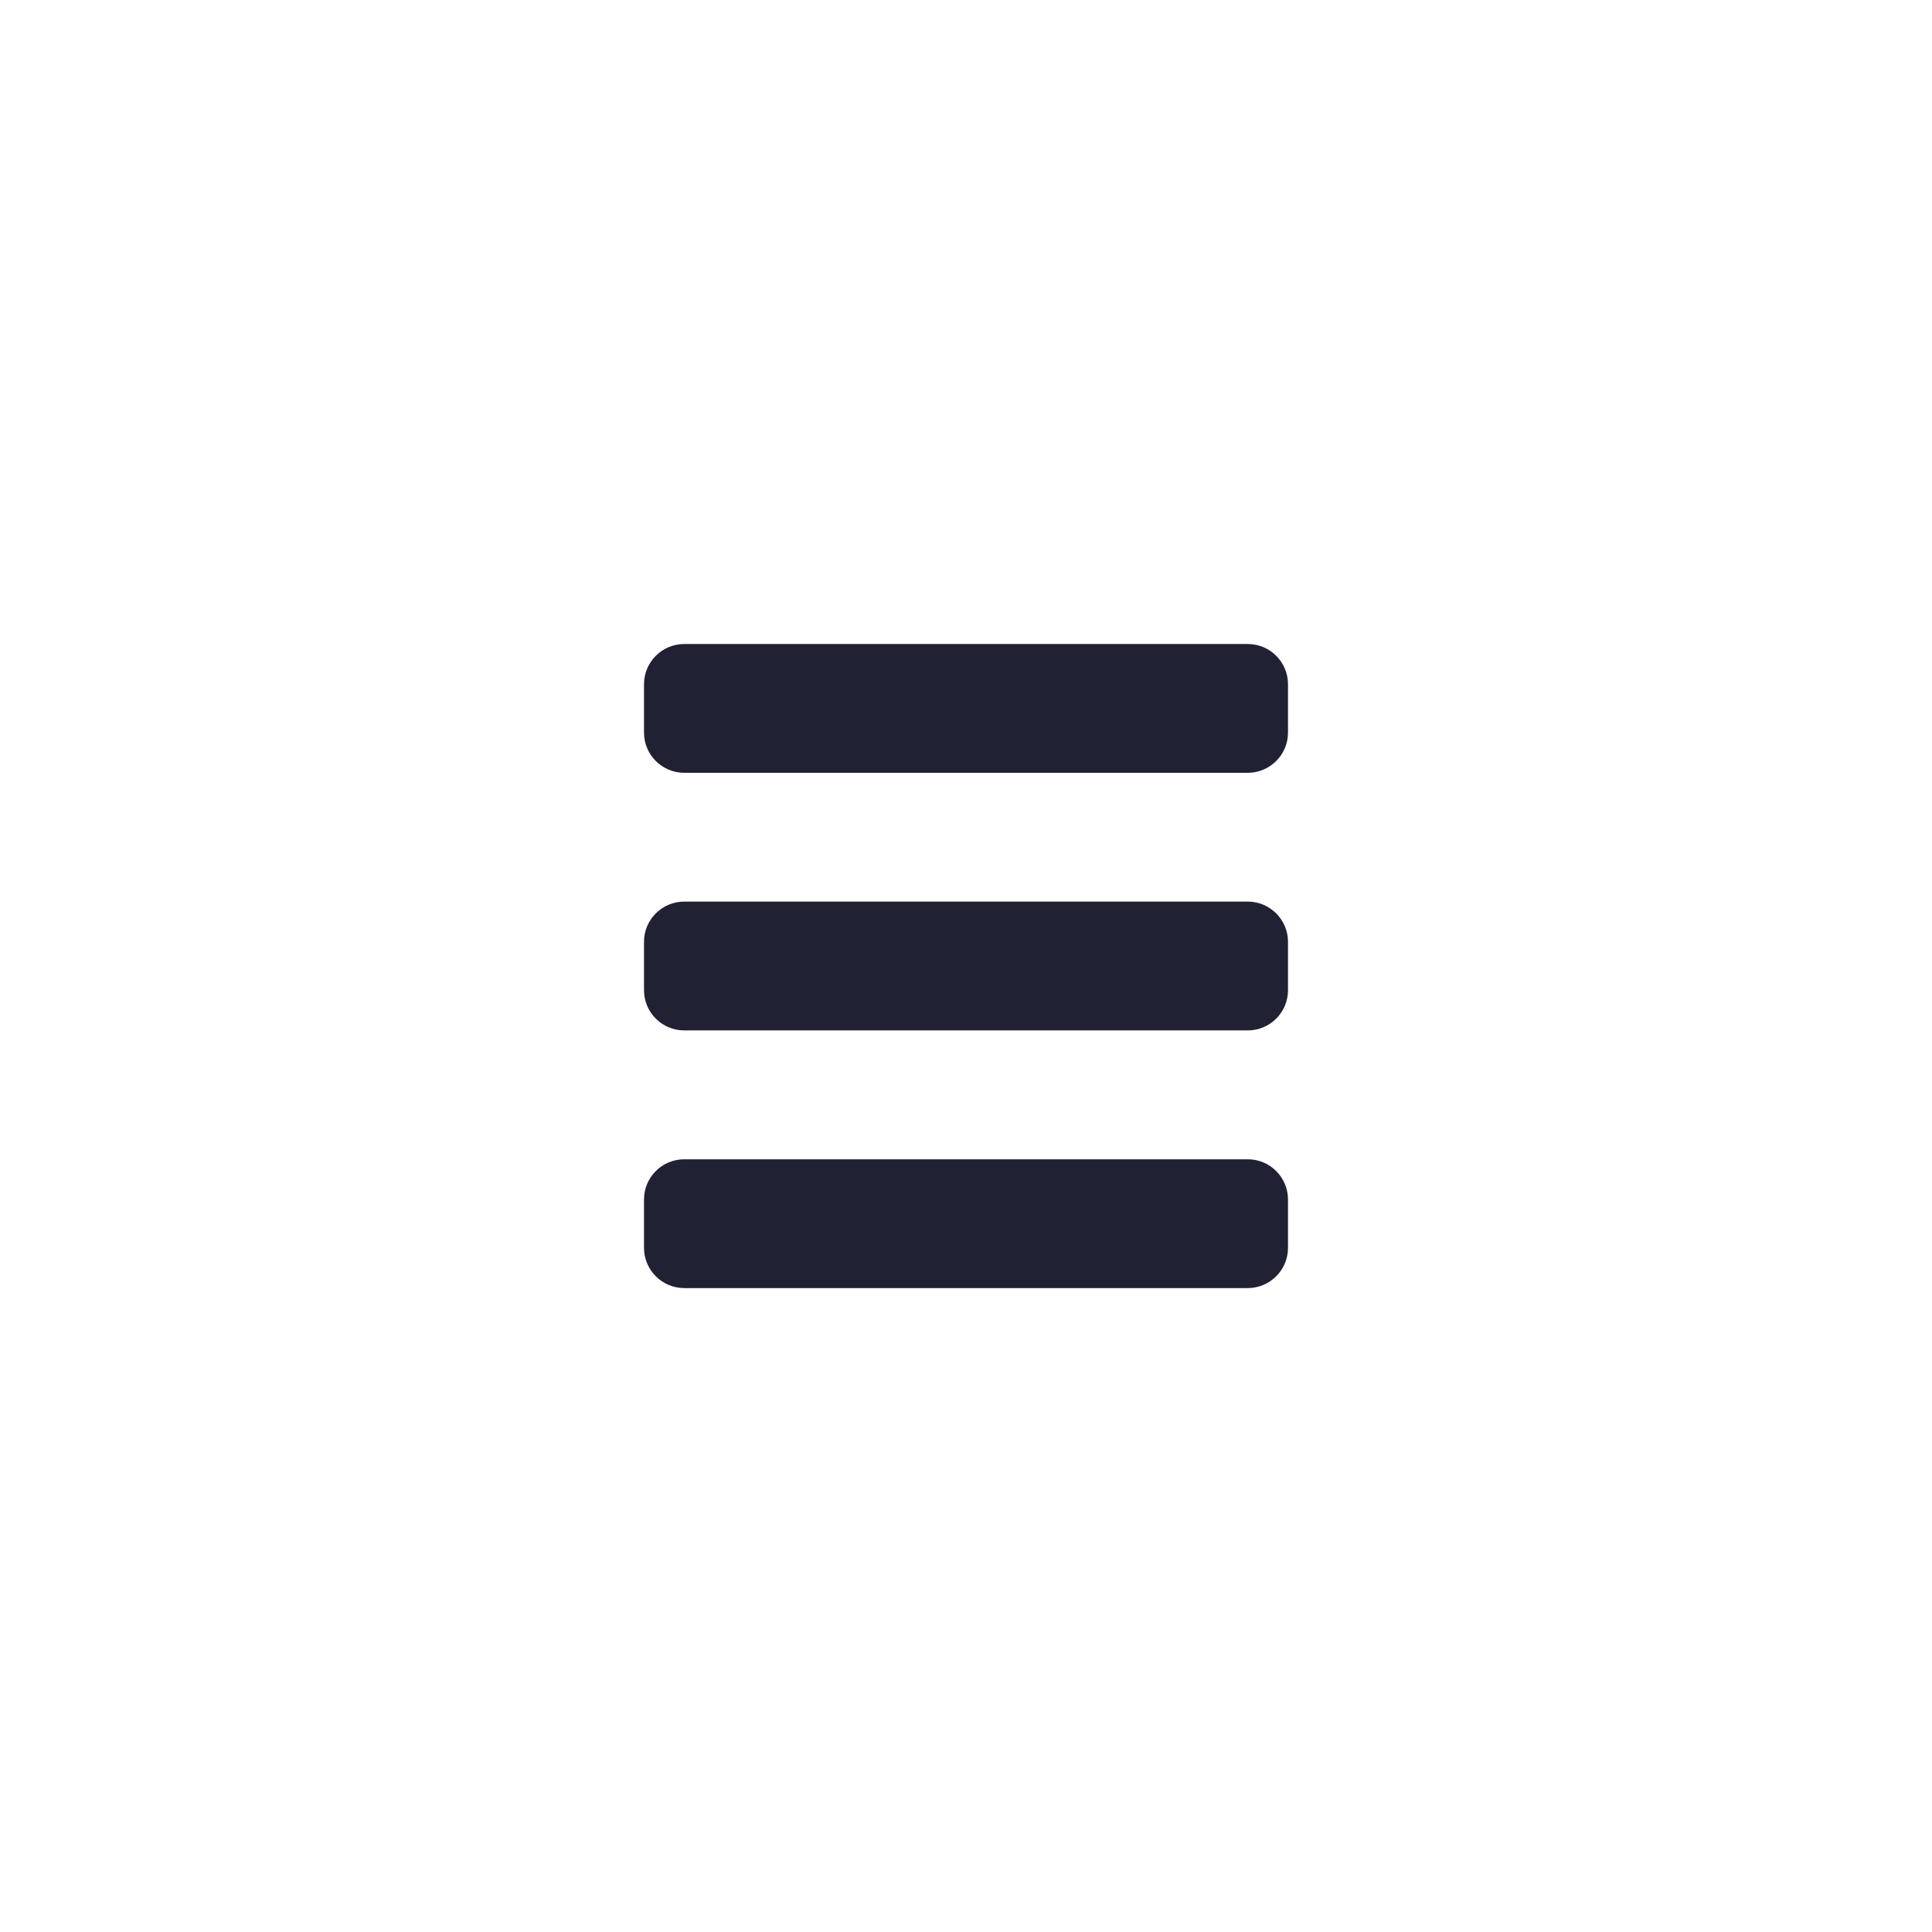 <svg width="24" height="24" viewBox="0 0 24 24" fill="none" xmlns="http://www.w3.org/2000/svg">
<path d="M8 8.5C8 8.224 8.224 8 8.5 8H15.5C15.776 8 16 8.224 16 8.5V9.1C16 9.376 15.776 9.6 15.5 9.6H8.5C8.224 9.6 8 9.376 8 9.1V8.5Z" fill="#212134"/>
<path d="M8 11.7C8 11.424 8.224 11.2 8.5 11.2H15.5C15.776 11.2 16 11.424 16 11.7V12.3C16 12.577 15.776 12.8 15.5 12.8H8.5C8.224 12.8 8 12.577 8 12.3V11.7Z" fill="#212134"/>
<path d="M8.5 14.401C8.224 14.401 8 14.625 8 14.901V15.501C8 15.777 8.224 16.001 8.5 16.001H15.5C15.776 16.001 16 15.777 16 15.501V14.901C16 14.625 15.776 14.401 15.5 14.401H8.5Z" fill="#212134"/>
</svg>
